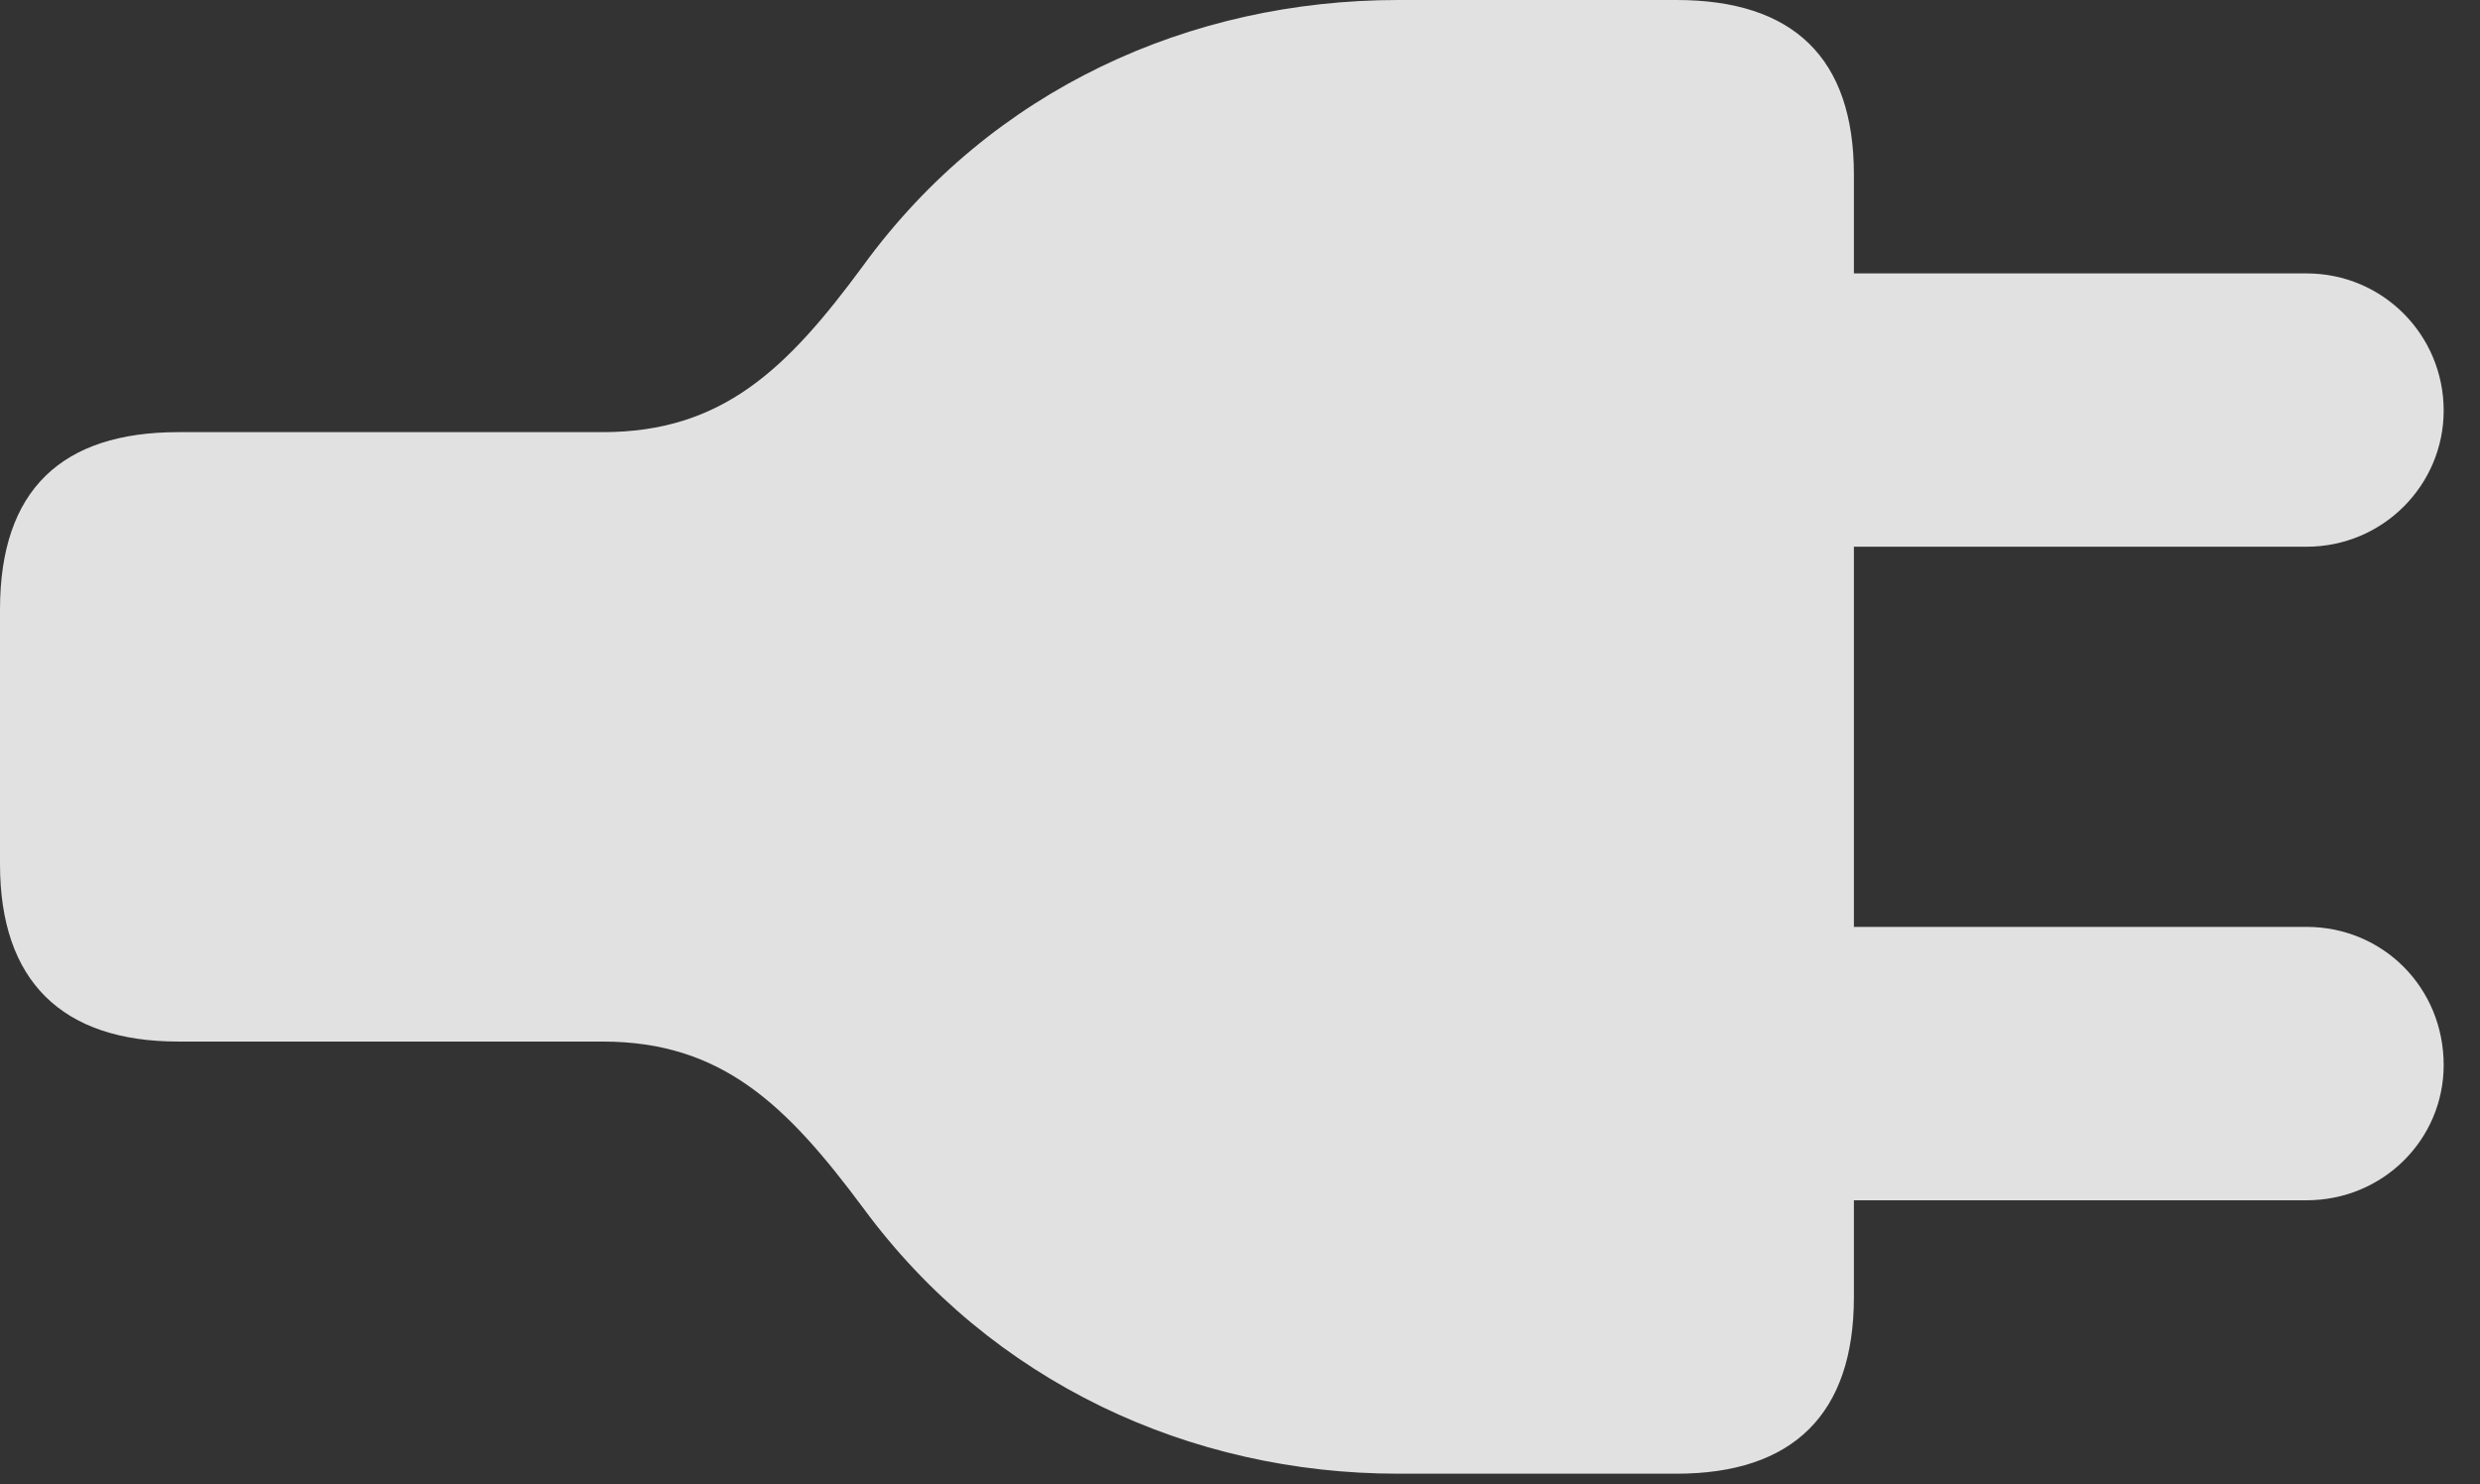 <?xml version="1.0" encoding="UTF-8"?>
<!--Generator: Apple Native CoreSVG 326-->
<!DOCTYPE svg
PUBLIC "-//W3C//DTD SVG 1.1//EN"
       "http://www.w3.org/Graphics/SVG/1.1/DTD/svg11.dtd">
<svg version="1.1" xmlns="http://www.w3.org/2000/svg" xmlns:xlink="http://www.w3.org/1999/xlink" viewBox="0 0 24.717 14.795">
 <rect x="0" y="0" width="24.717" height="14.795" fill="#333333" stroke="none"/>
 <g>
  <rect height="14.795" opacity="0" width="24.717" x="0" y="0"/>
  <path d="M0 6.074L0 8.613C0 9.775 0.615 10.381 1.777 10.381L6.006 10.381C7.197 10.381 7.842 11.016 8.604 12.041C9.883 13.779 11.865 14.688 13.935 14.688L16.709 14.688C17.871 14.688 18.477 14.092 18.477 12.93L18.477 11.963L22.988 11.963C23.75 11.963 24.355 11.357 24.355 10.615C24.355 9.844 23.75 9.238 22.988 9.238L18.477 9.238L18.477 5.449L22.988 5.449C23.75 5.449 24.355 4.834 24.355 4.092C24.355 3.34 23.75 2.725 22.988 2.725L18.477 2.725L18.477 1.738C18.477 0.576 17.871 0 16.709 0L13.935 0C11.865 0 9.883 0.889 8.604 2.646C7.842 3.682 7.197 4.307 6.006 4.307L1.777 4.307C0.615 4.307 0 4.883 0 6.074Z" fill="white" fill-opacity="0.85"/>
 </g>
</svg>
